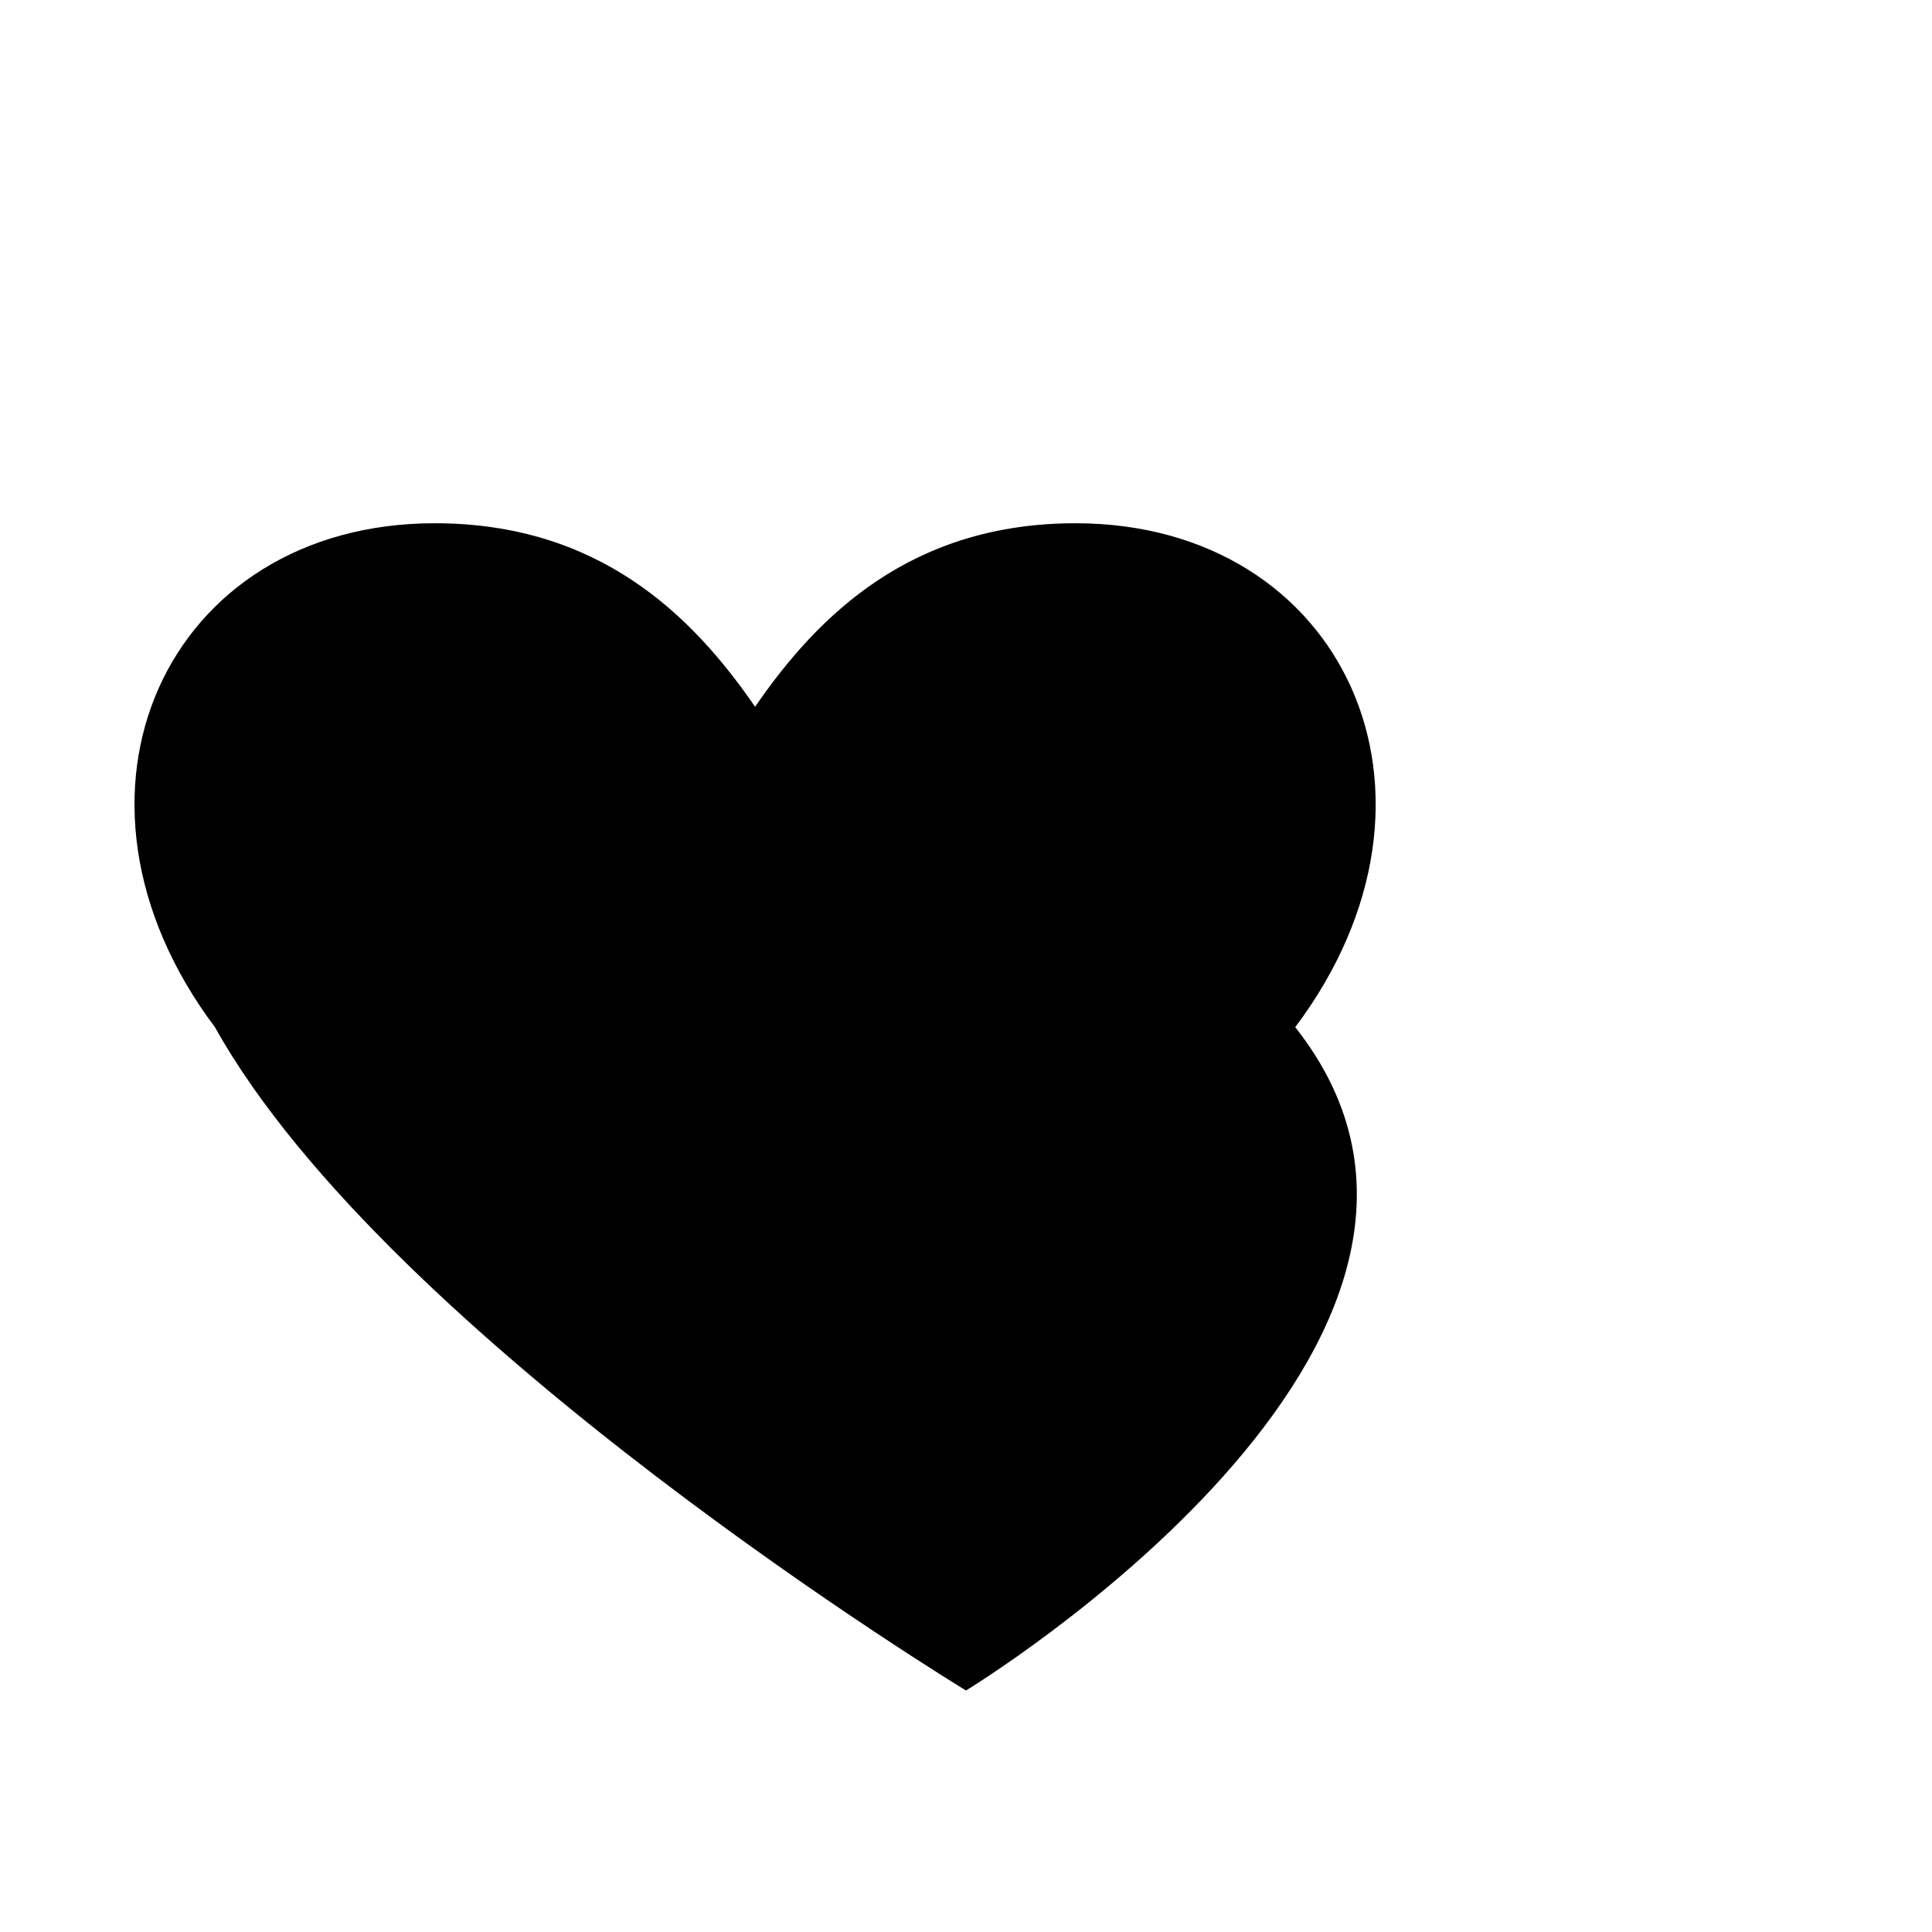 <svg xmlns="http://www.w3.org/2000/svg" viewBox="0 0 24 24">
  <path d="M12 21s-7.16-4.35-9.33-8.24C.5 9.87 2.07 6.5 5.4 6.5c2.03 0 3.19 1.13 3.98 2.28.79-1.15 1.95-2.28 3.98-2.28 3.33 0 4.9 3.37 2.73 6.26C19.16 16.65 12 21 12 21z"/>
</svg>
